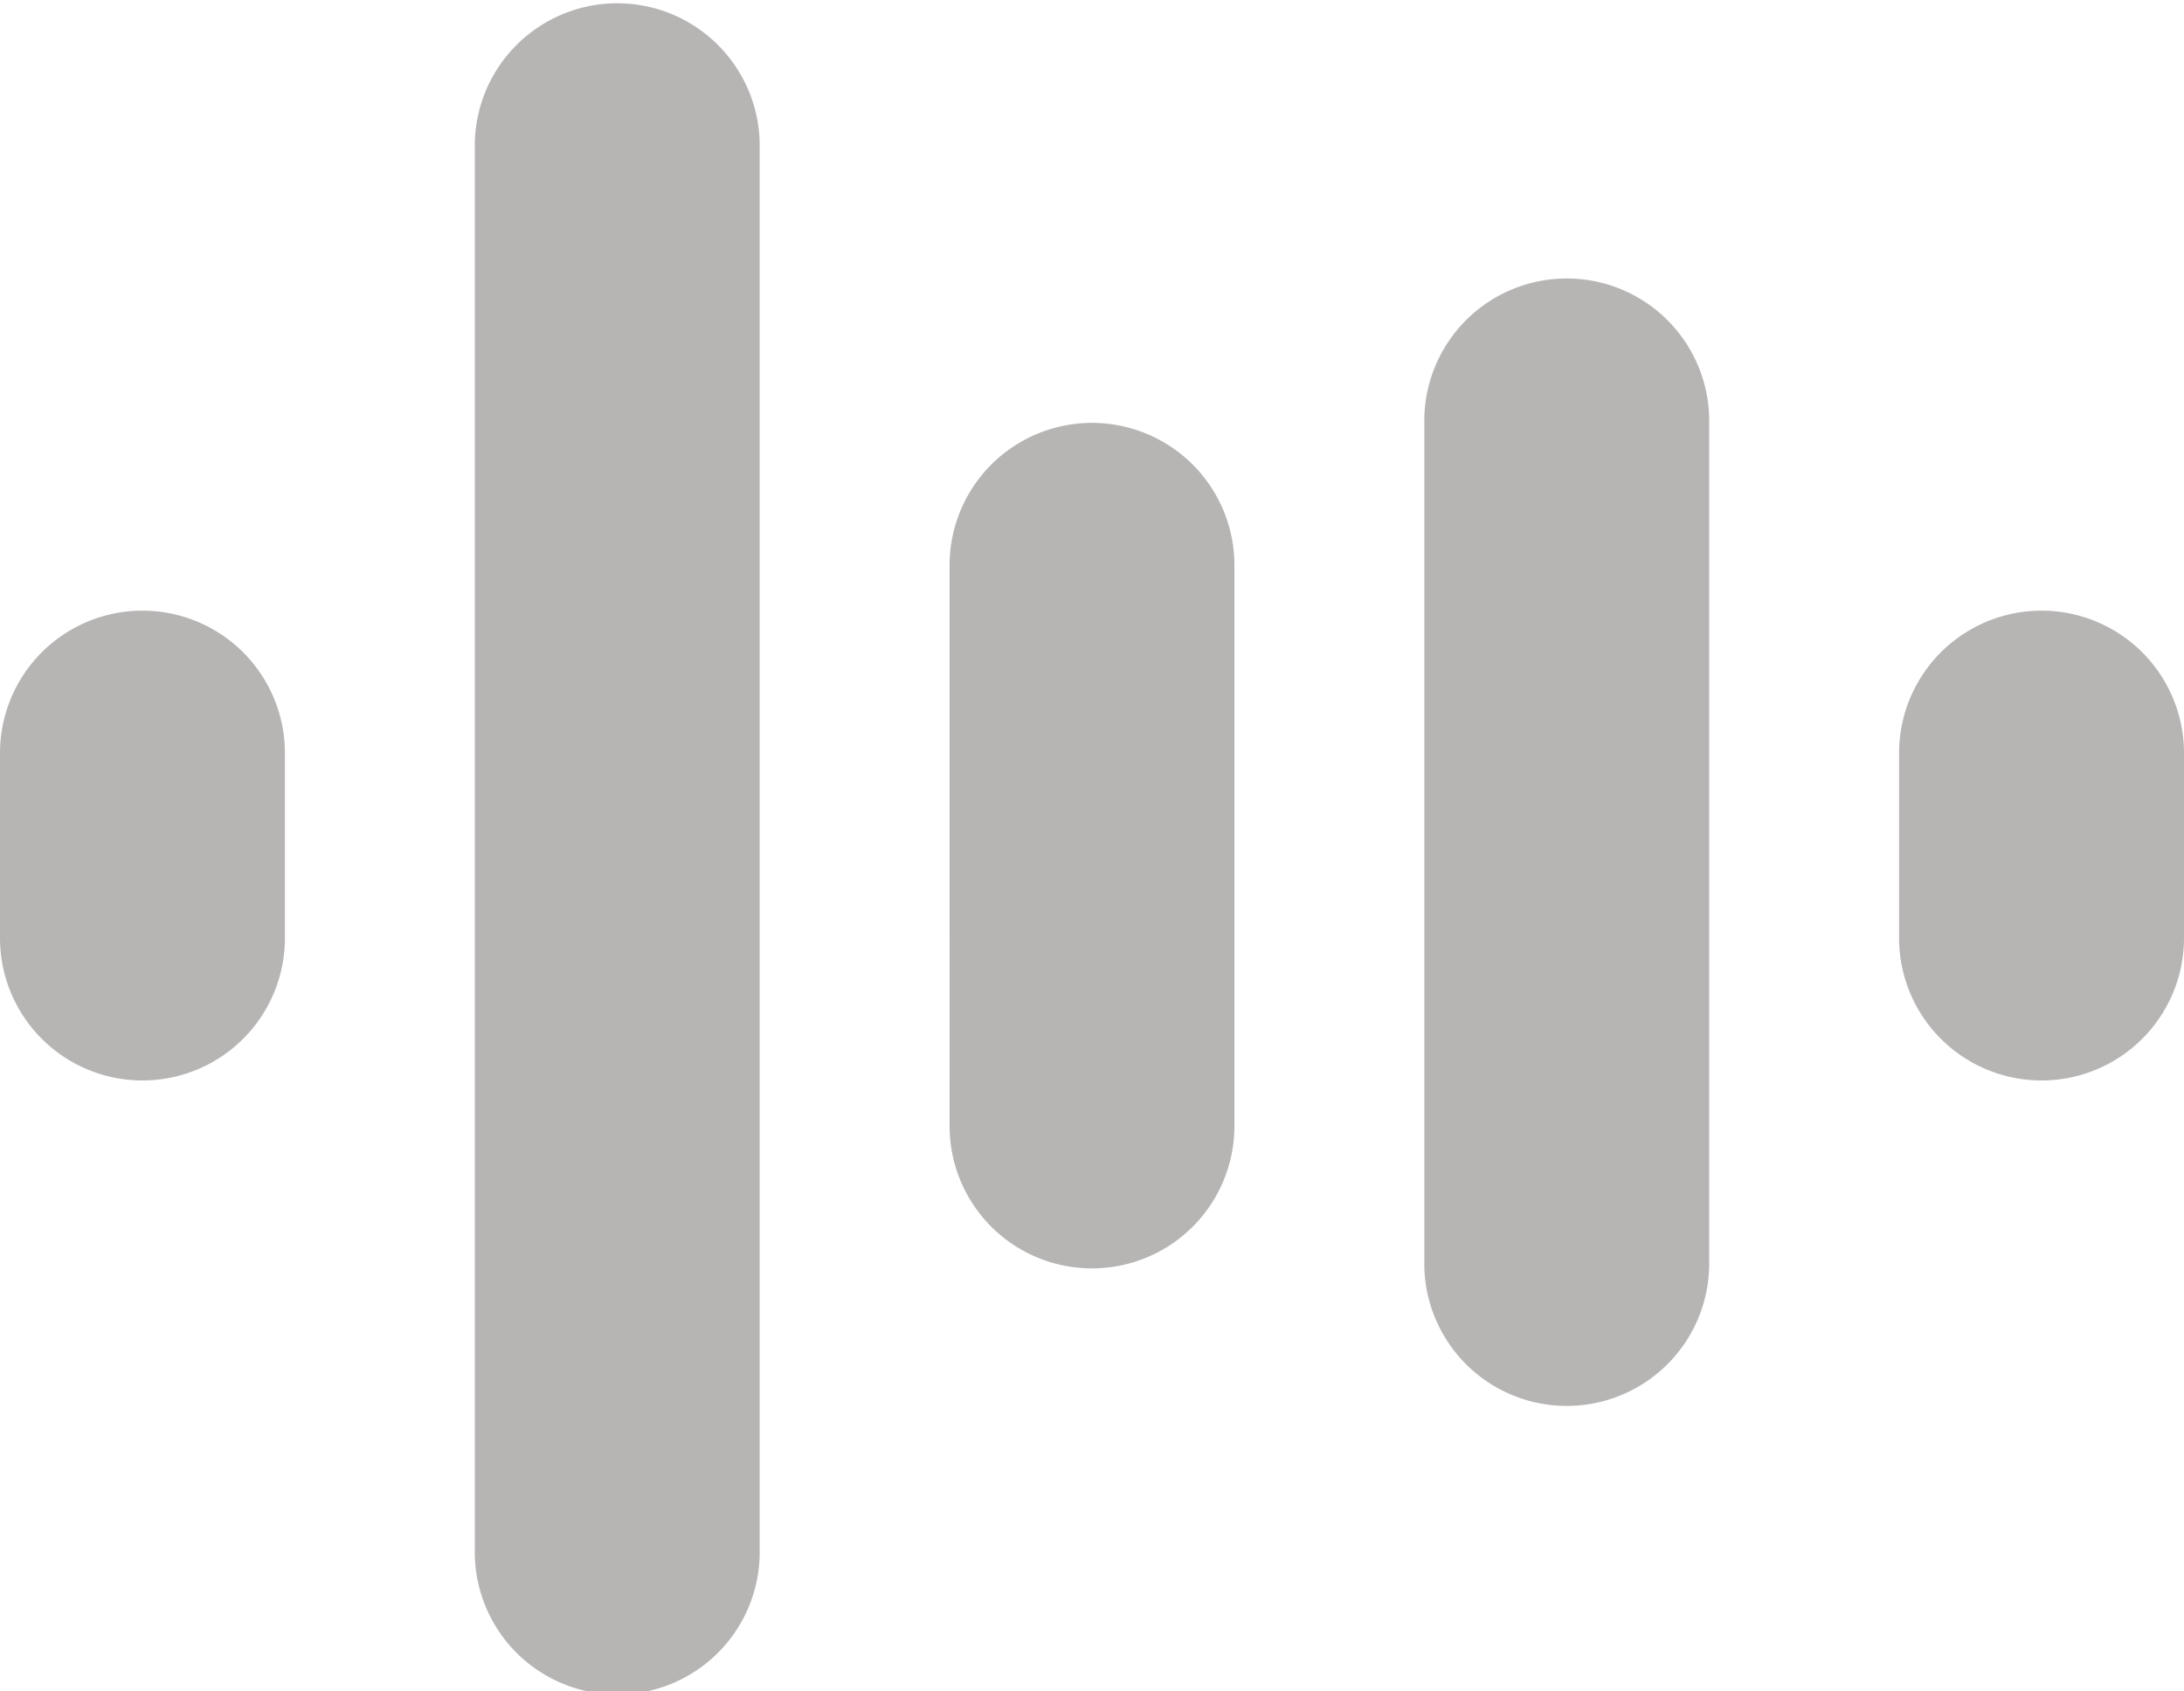 <svg id="_Icons_Close_Copy_4" data-name="_Icons / Close Copy 4" xmlns="http://www.w3.org/2000/svg" width="27.427" height="21.241" viewBox="0 0 27.427 21.241">
  <path id="Combined_Shape" data-name="Combined Shape" d="M5.963,19.452V1.788a1.789,1.789,0,0,1,3.577,0V19.452a1.789,1.789,0,1,1-3.577,0Zm11.924-3.54V5.329a1.789,1.789,0,1,1,3.577,0V15.912a1.789,1.789,0,0,1-3.577,0Zm-5.962-1.77V7.1a1.788,1.788,0,1,1,3.577,0v7.043a1.788,1.788,0,1,1-3.577,0Zm11.924-2.36V9.459a1.789,1.789,0,1,1,3.578,0v2.323a1.789,1.789,0,0,1-3.578,0ZM0,11.782V9.459a1.789,1.789,0,1,1,3.578,0v2.323a1.789,1.789,0,0,1-3.578,0Z" transform="translate(0)" fill="#b7b4b4"/>
</svg>
